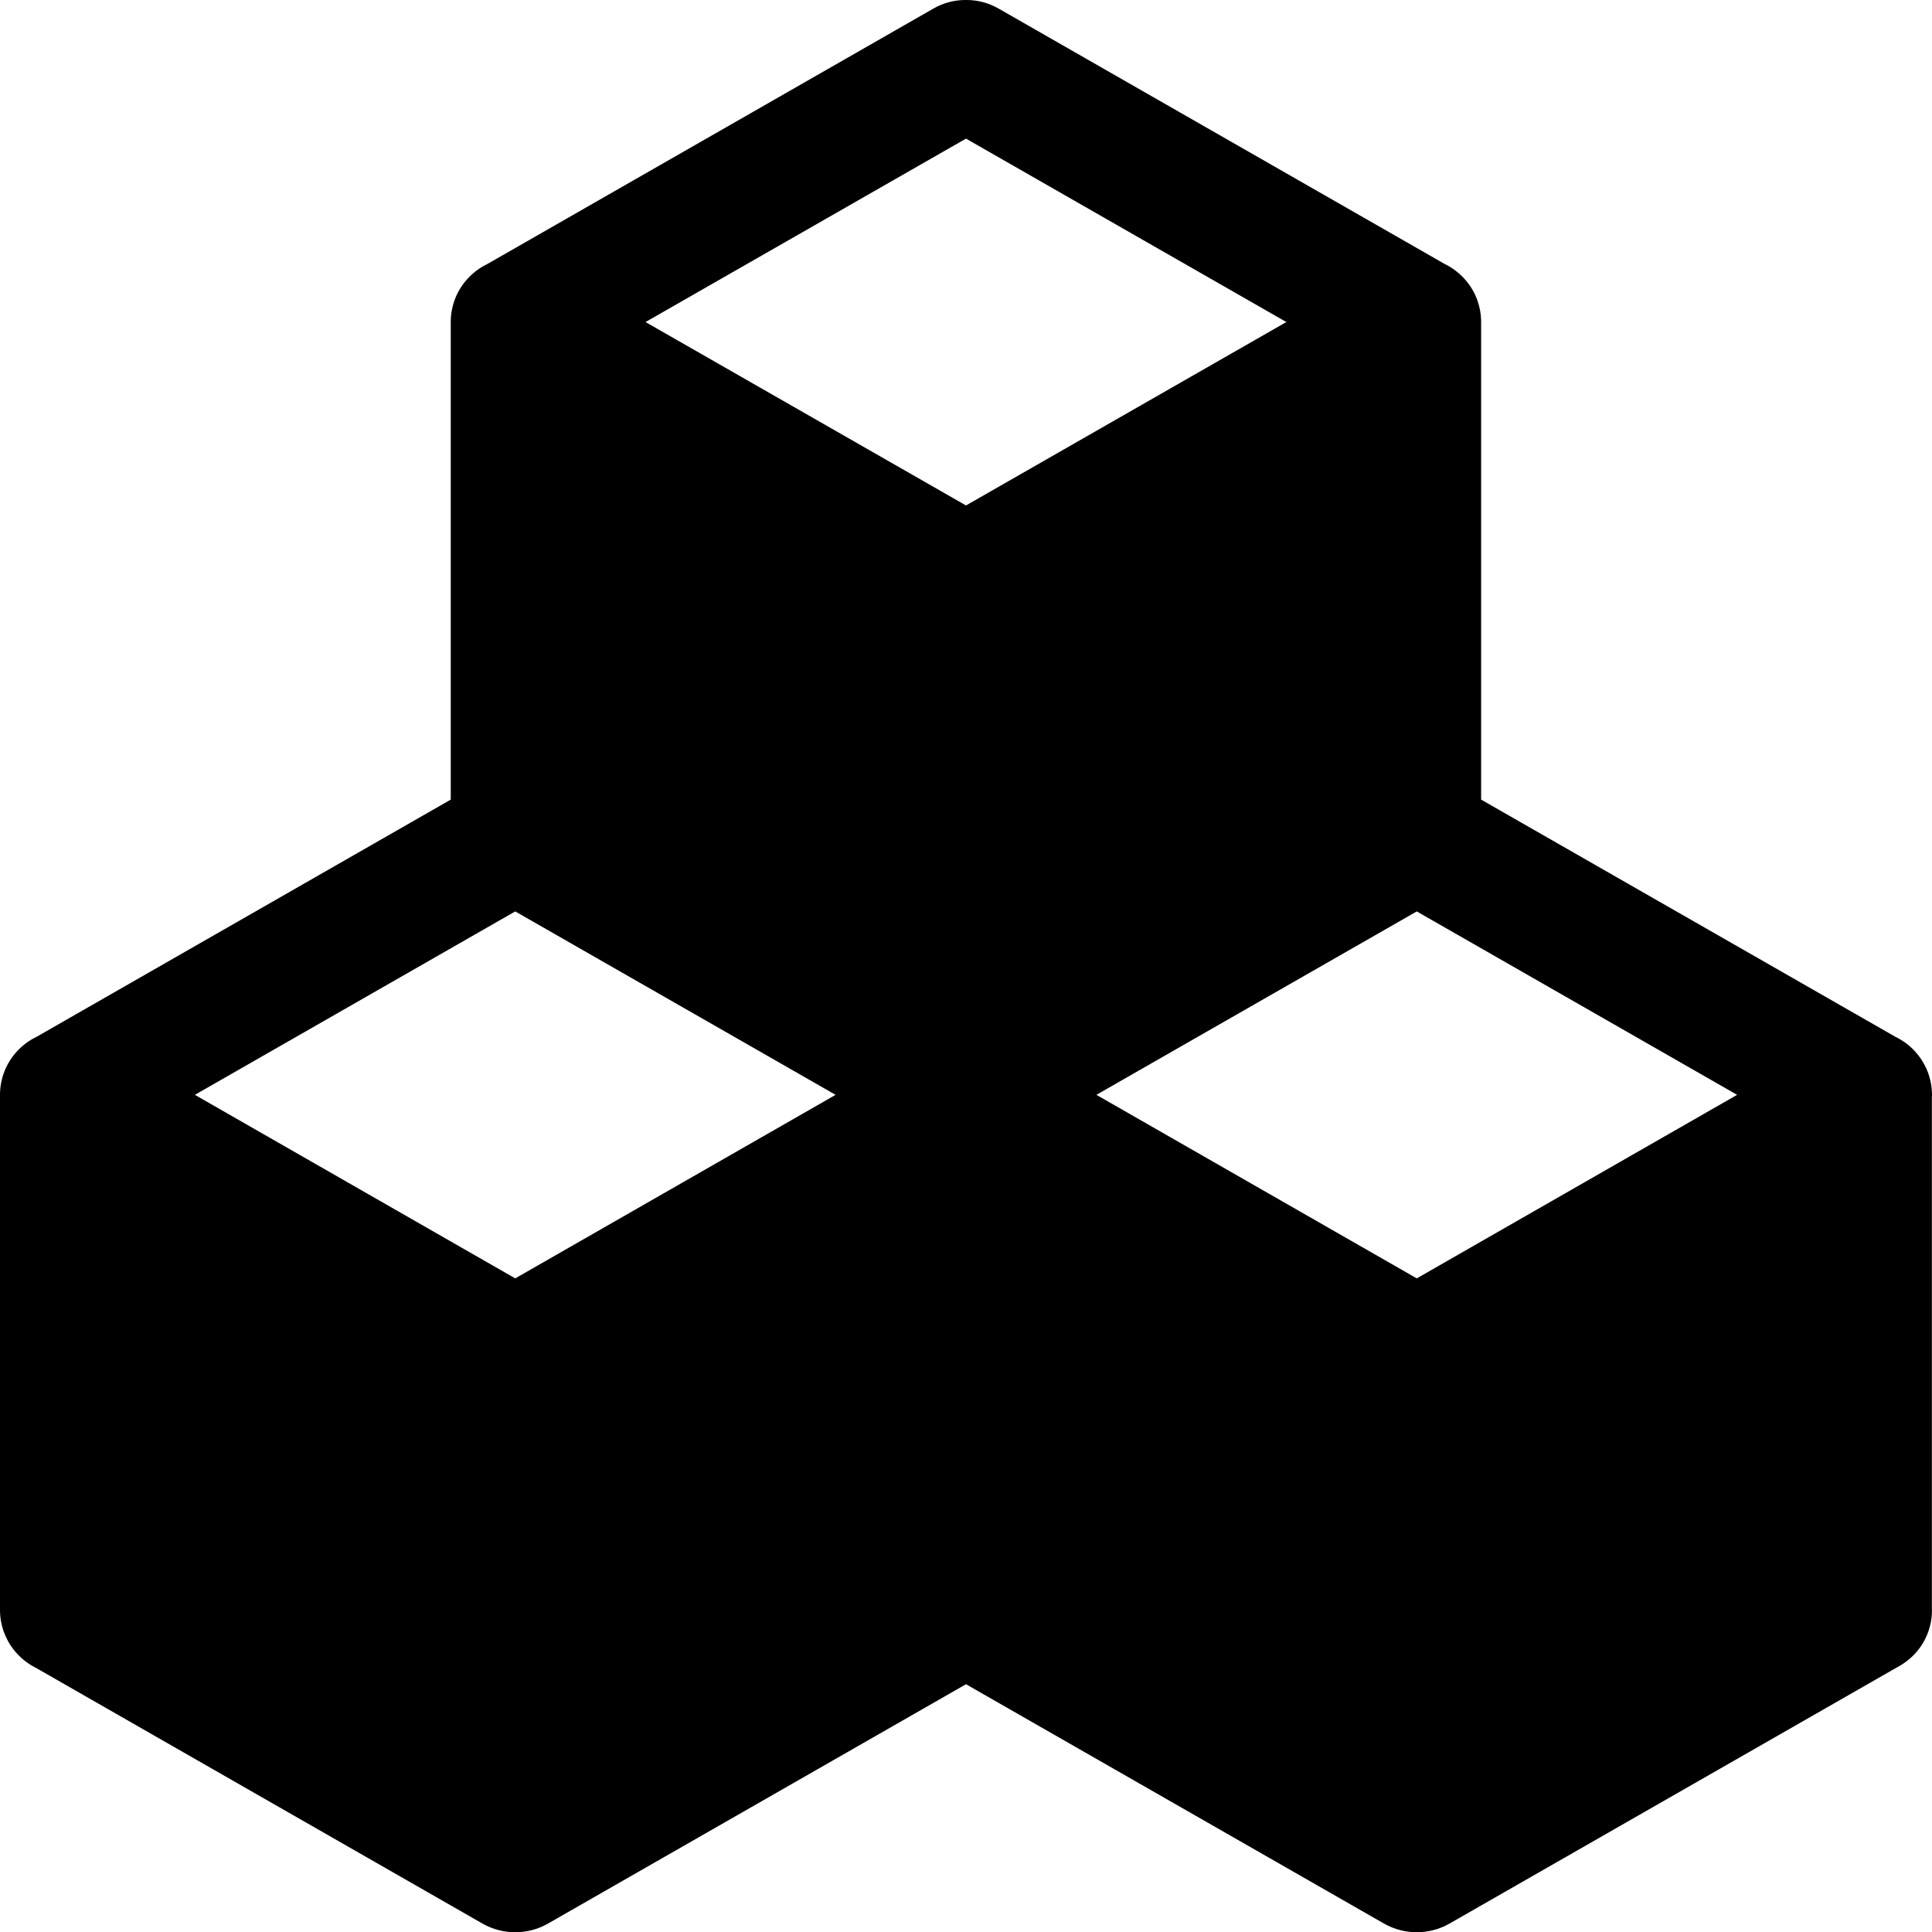 <svg width="16" height="16" viewBox="0 0 16 16" fill="none" xmlns="http://www.w3.org/2000/svg"><path fill="#000000" fill-rule="evenodd" clip-rule="evenodd" d="M4.035 2.187C3.919 2.243 3.826 2.34 3.775 2.459C3.746 2.528 3.731 2.603 3.733 2.678L3.733 2.684V6.622L0.302 8.587C0.183 8.644 0.088 8.745 0.038 8.869C0.013 8.932 -3.9136e-05 8.999 8.77554e-08 9.067L0 9.084V13.334L0 13.334C0 13.456 0.042 13.574 0.119 13.669C0.167 13.728 0.227 13.777 0.295 13.811L3.997 15.931C4.082 15.979 4.175 16.002 4.267 16.002C4.359 16.002 4.452 15.979 4.537 15.931L8 13.948L11.463 15.931C11.548 15.979 11.642 16.002 11.733 16.002C11.825 16.002 11.918 15.979 12.003 15.931L15.709 13.809C15.746 13.79 15.781 13.766 15.813 13.739C15.94 13.632 16.007 13.472 15.999 13.311V9.084L16 9.07C16 9.001 15.987 8.933 15.962 8.87C15.912 8.746 15.818 8.645 15.698 8.587L12.266 6.622V2.684C12.266 2.674 12.266 2.664 12.266 2.654C12.265 2.597 12.254 2.541 12.235 2.487C12.188 2.355 12.089 2.247 11.964 2.186L8.27 0.071C8.184 0.022 8.091 -0.001 8 1.19924e-05C7.908 -0.001 7.815 0.022 7.73 0.071L4.035 2.187ZM8 4.186L5.346 2.667L8 1.148L10.653 2.667L8 4.186ZM1.614 9.067L4.267 10.587L6.92 9.067L4.267 7.548L1.614 9.067ZM11.733 10.587L9.08 9.067L11.733 7.548L14.386 9.067L11.733 10.587Z" /></svg>
